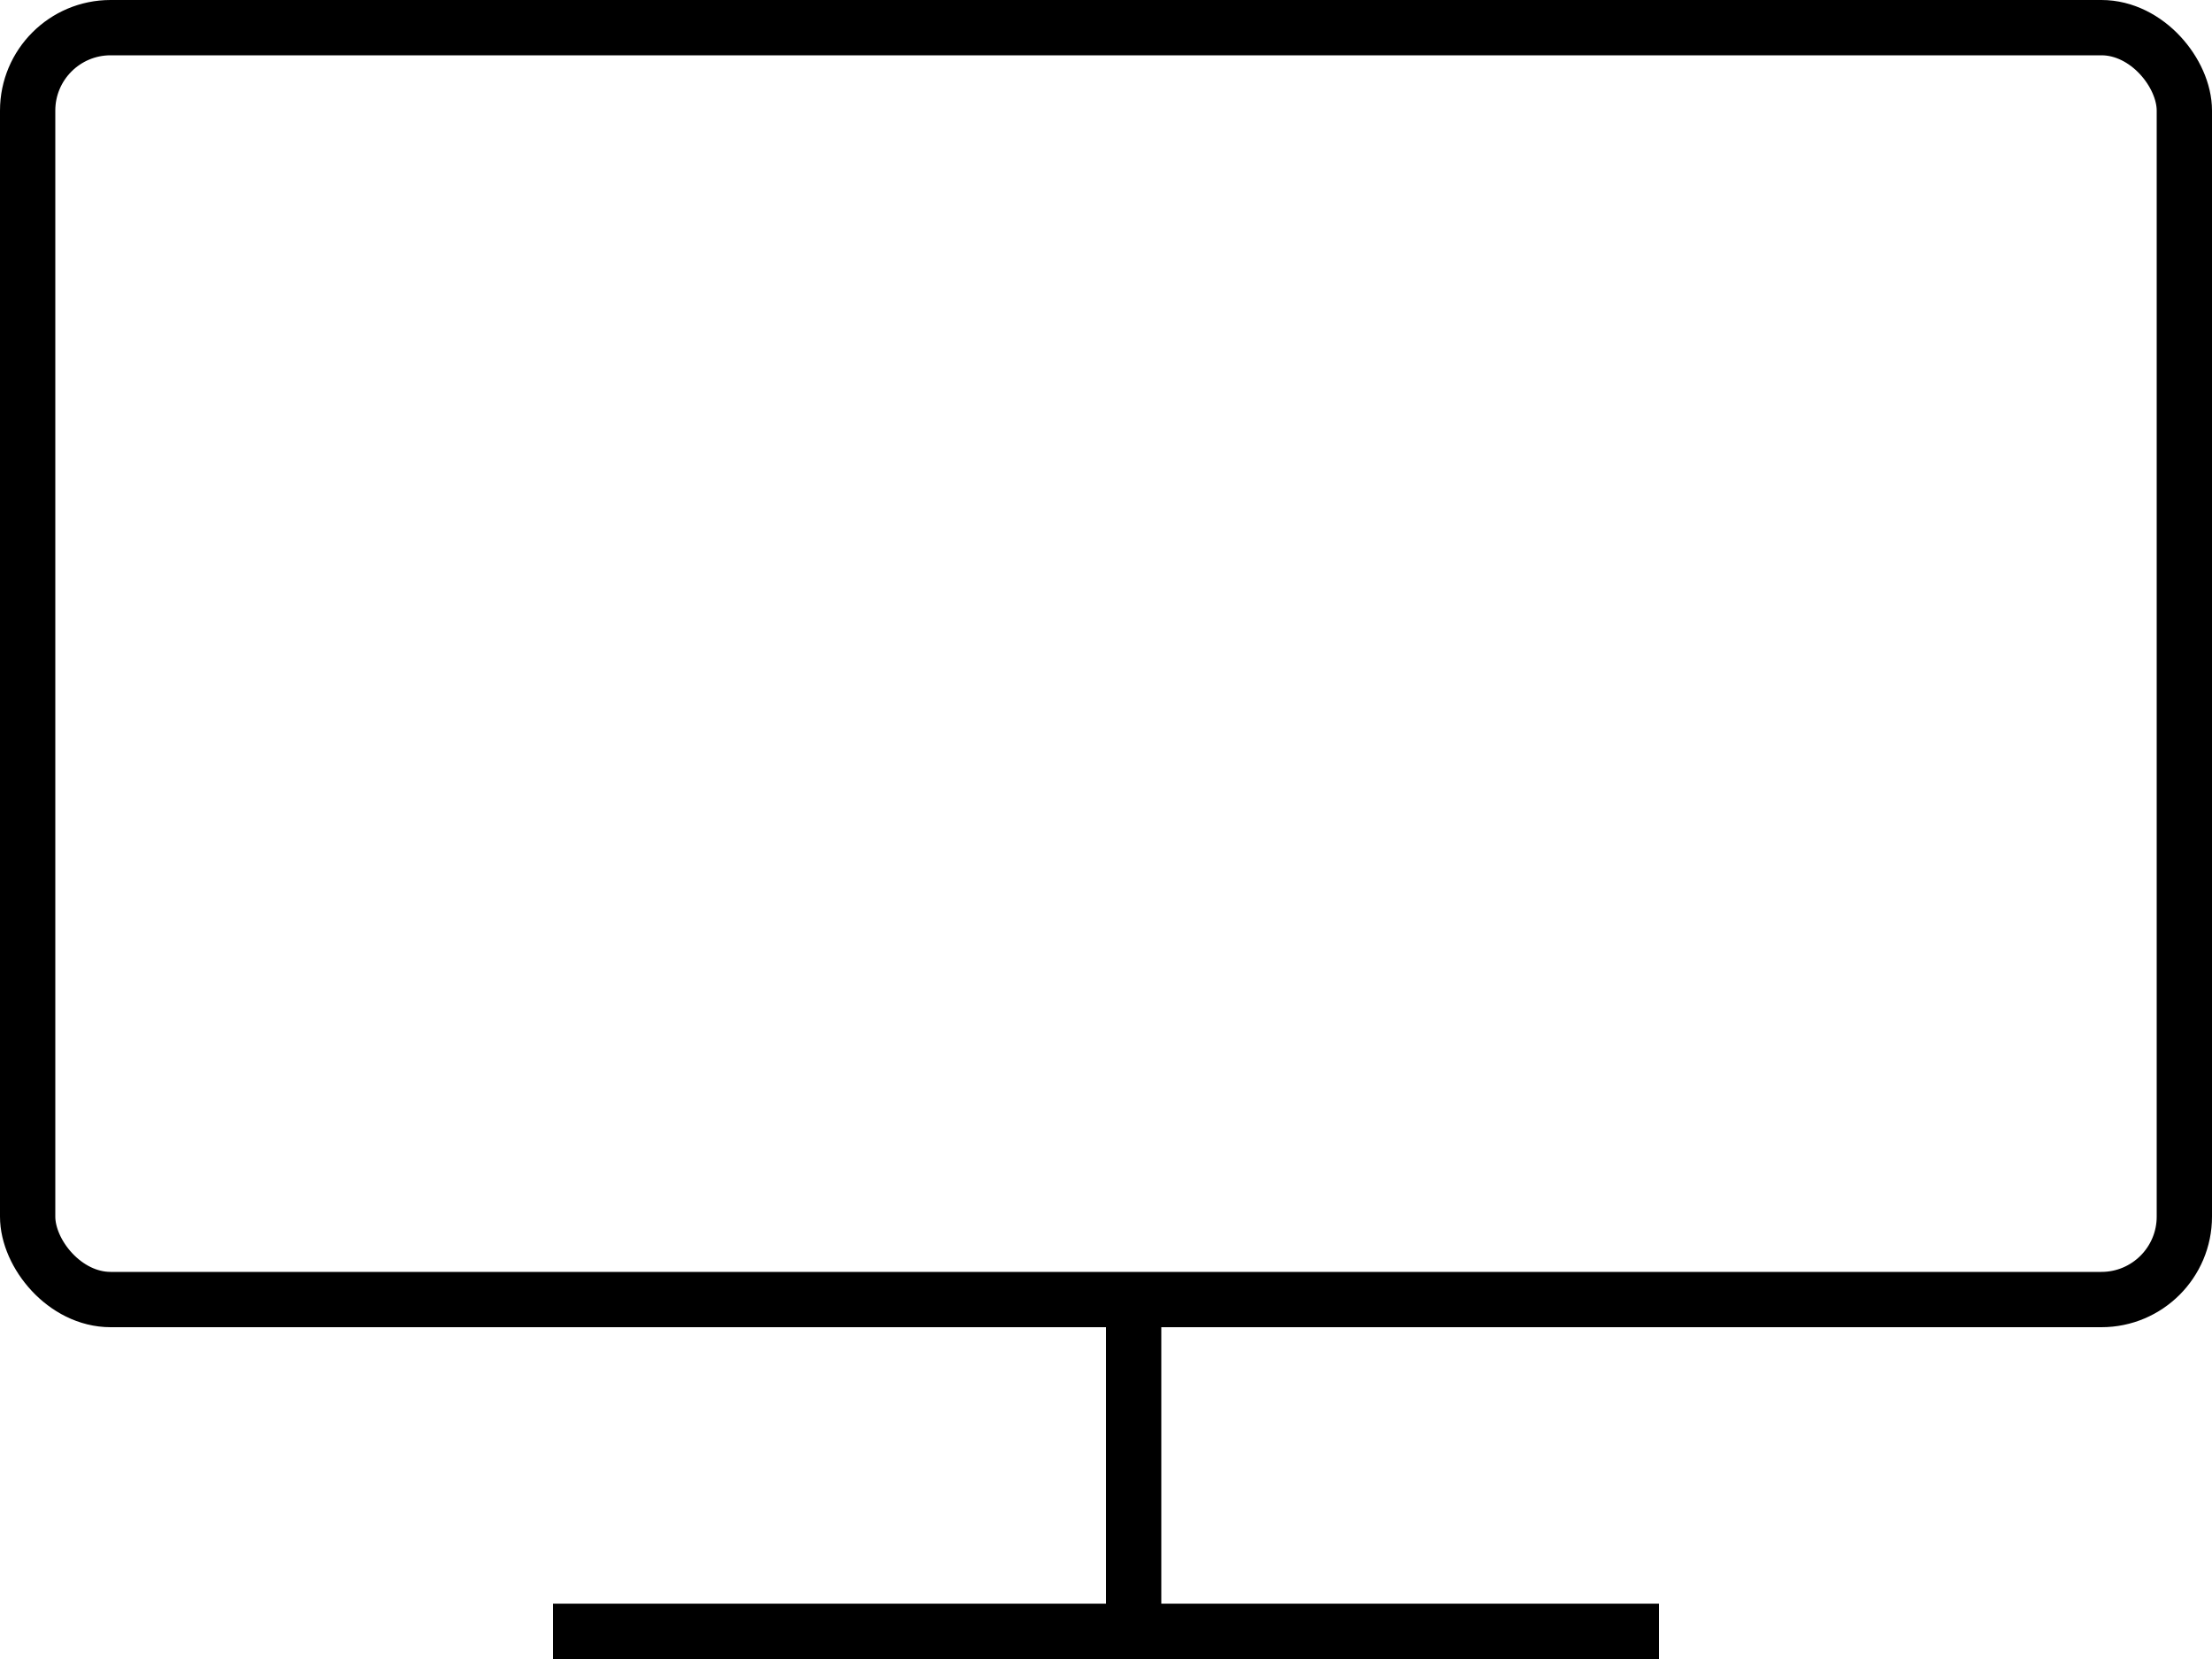 <svg width="20" height="15" viewBox="0 0 20 15" fill="none" xmlns="http://www.w3.org/2000/svg">
<rect x="0.25" y="0.25" width="19.5" height="11.5" rx="0.75" stroke="black" stroke-width="0.5"/>
<line x1="5" y1="14.75" x2="15" y2="14.75" stroke="black" stroke-width="0.5"/>
<line x1="10.25" y1="12" x2="10.25" y2="15" stroke="black" stroke-width="0.5"/>
</svg>
